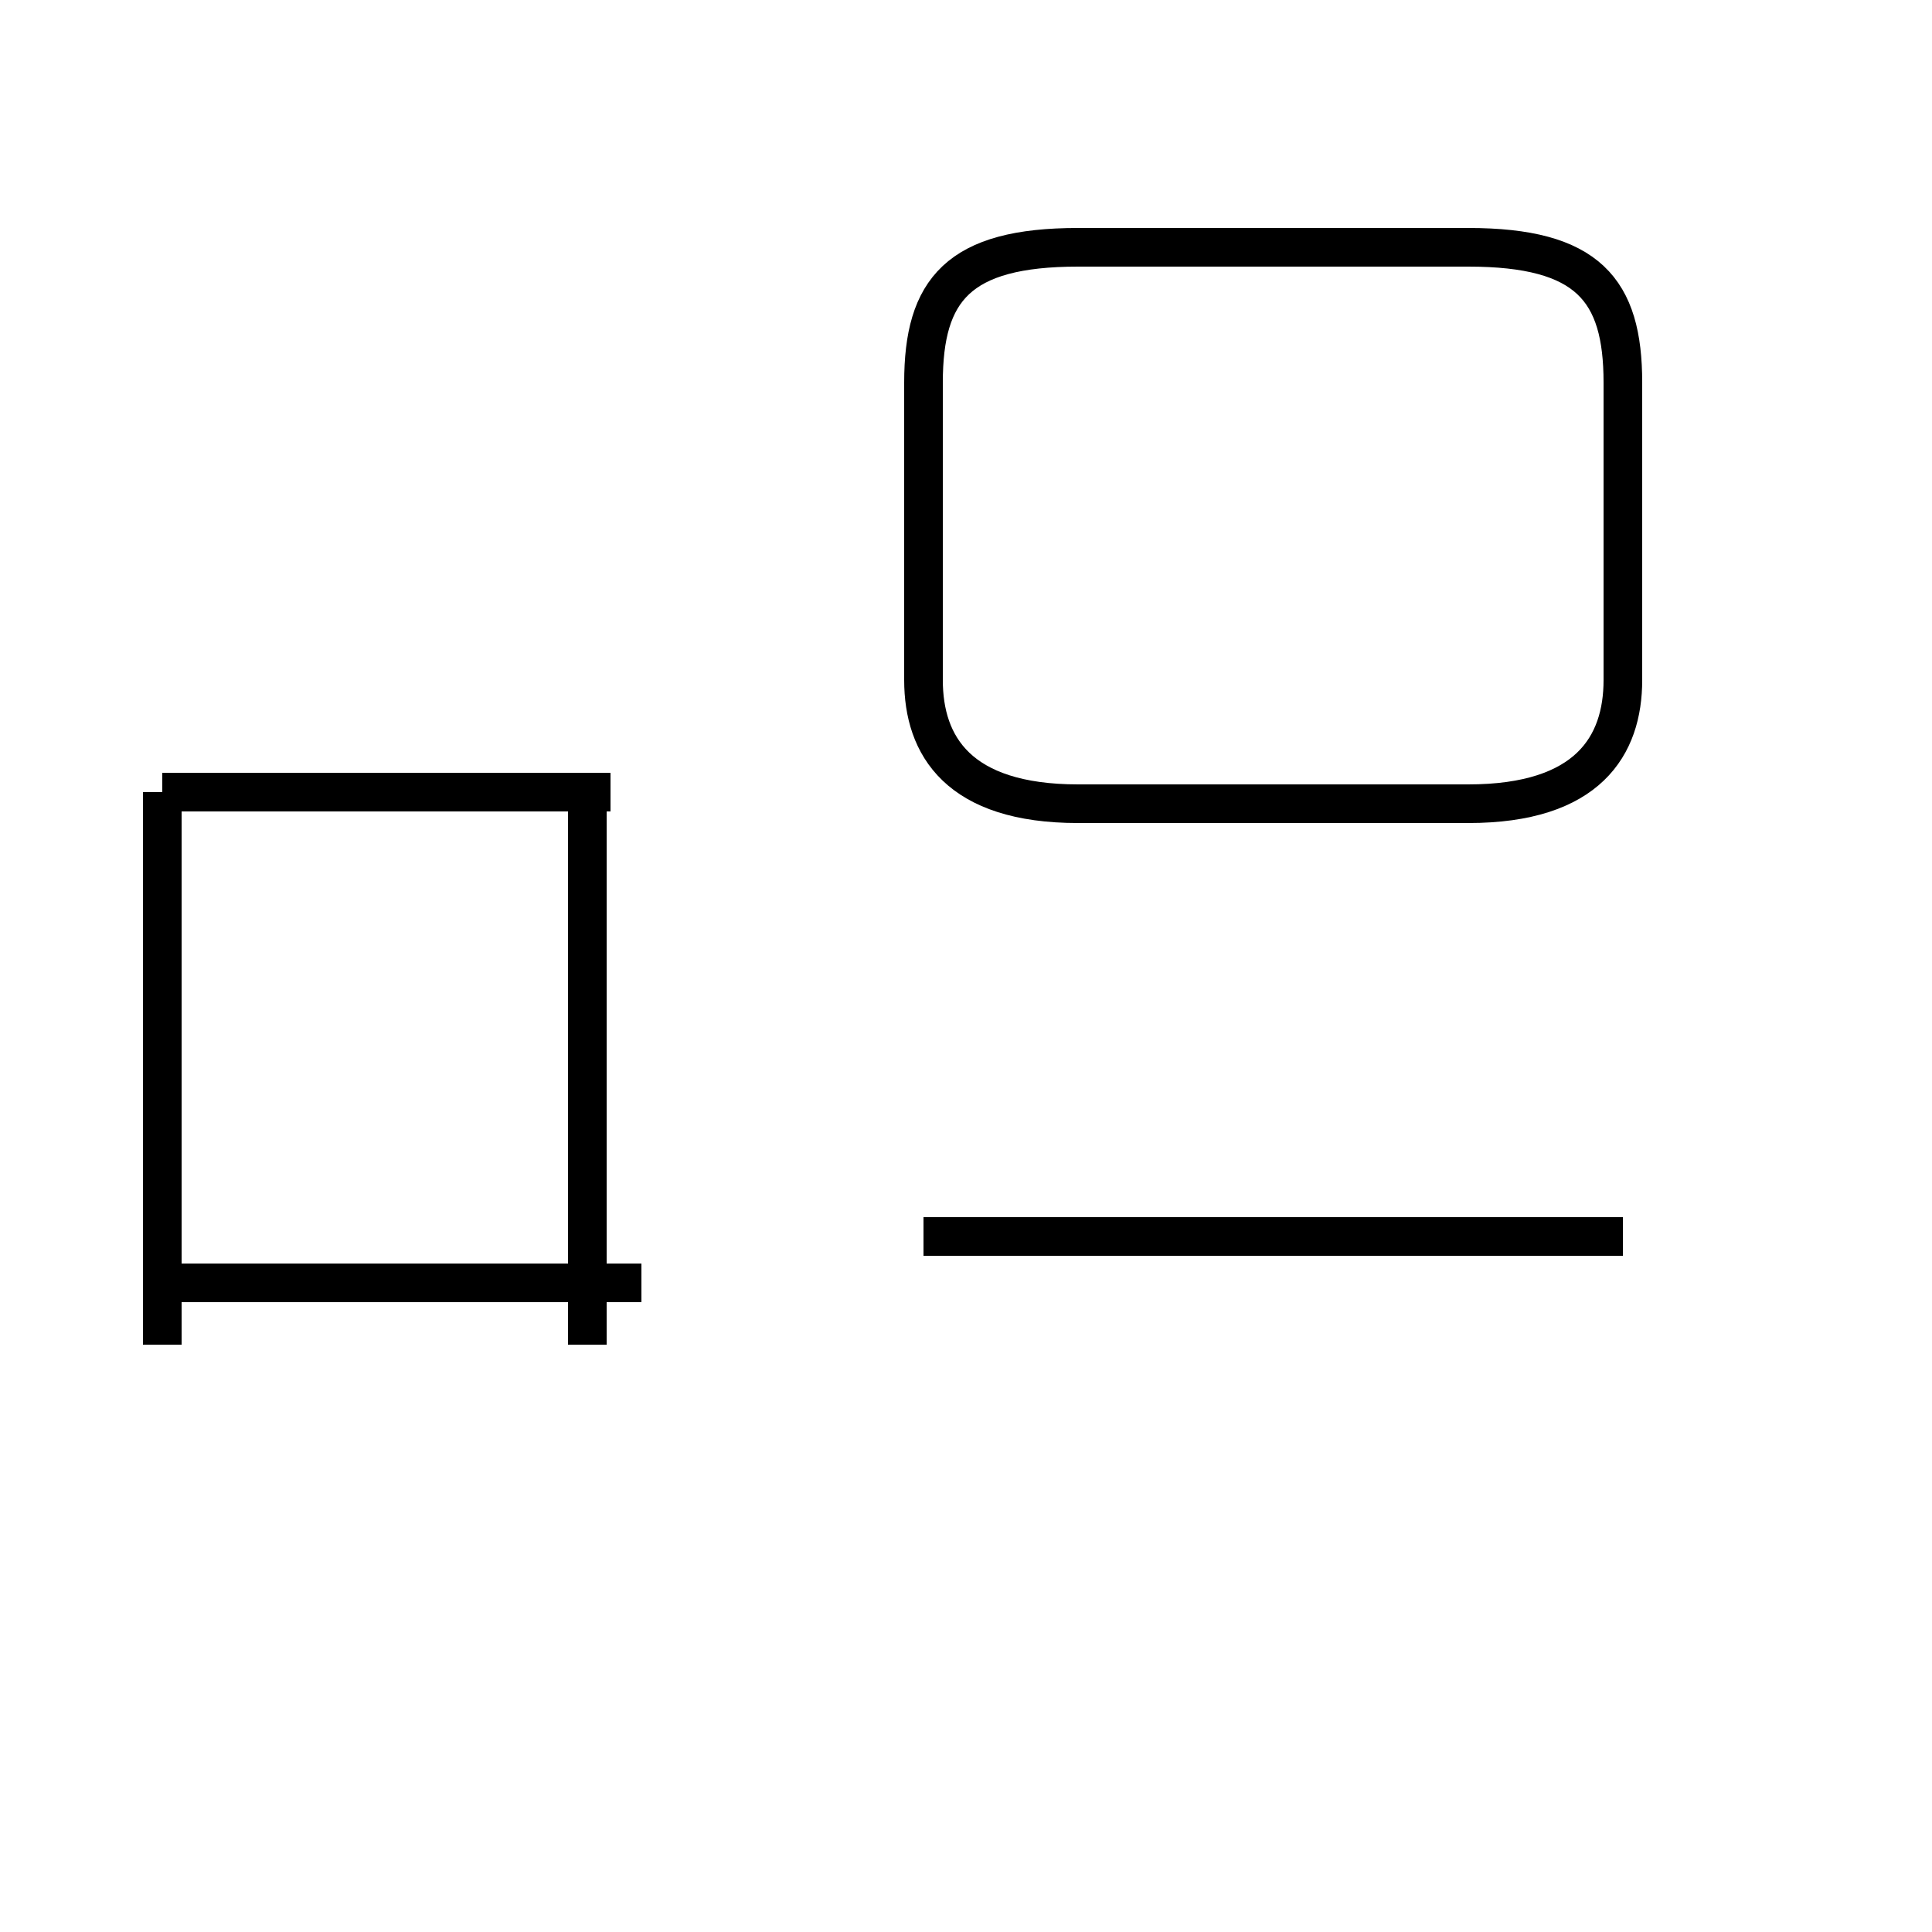 <?xml version='1.0' encoding='utf8'?>
<svg viewBox="0.0 -44.0 50.0 50.0" version="1.1" xmlns="http://www.w3.org/2000/svg">
<rect x="0.0" y="-44.0" width="50.0" height="50.0" fill="#808080" stroke="none"/>
<rect x="-1000" y="-1000" width="2000" height="2000" stroke="white" fill="white"/>
<g style="fill:none; stroke:#000000;  stroke-width:1">
<path d="M 27.9 23.2 L 38.0 23.2 C 41.1 23.2 42.0 24.7 42.0 26.4 L 42.0 34.1 C 42.0 36.5 41.1 37.6 38.0 37.6 L 27.9 37.6 C 24.8 37.6 23.9 36.5 23.9 34.1 L 23.9 26.4 C 23.9 24.7 24.8 23.2 27.9 23.2 Z M 42.0 12.0 L 23.9 12.0 M 4.2 23.5 L 4.2 9.2 M 15.8 23.5 L 4.2 23.5 M 16.6 10.8 L 4.0 10.8 M 15.2 23.5 L 15.2 9.2 " transform="scale(1, -1)" />
</g>
</svg>